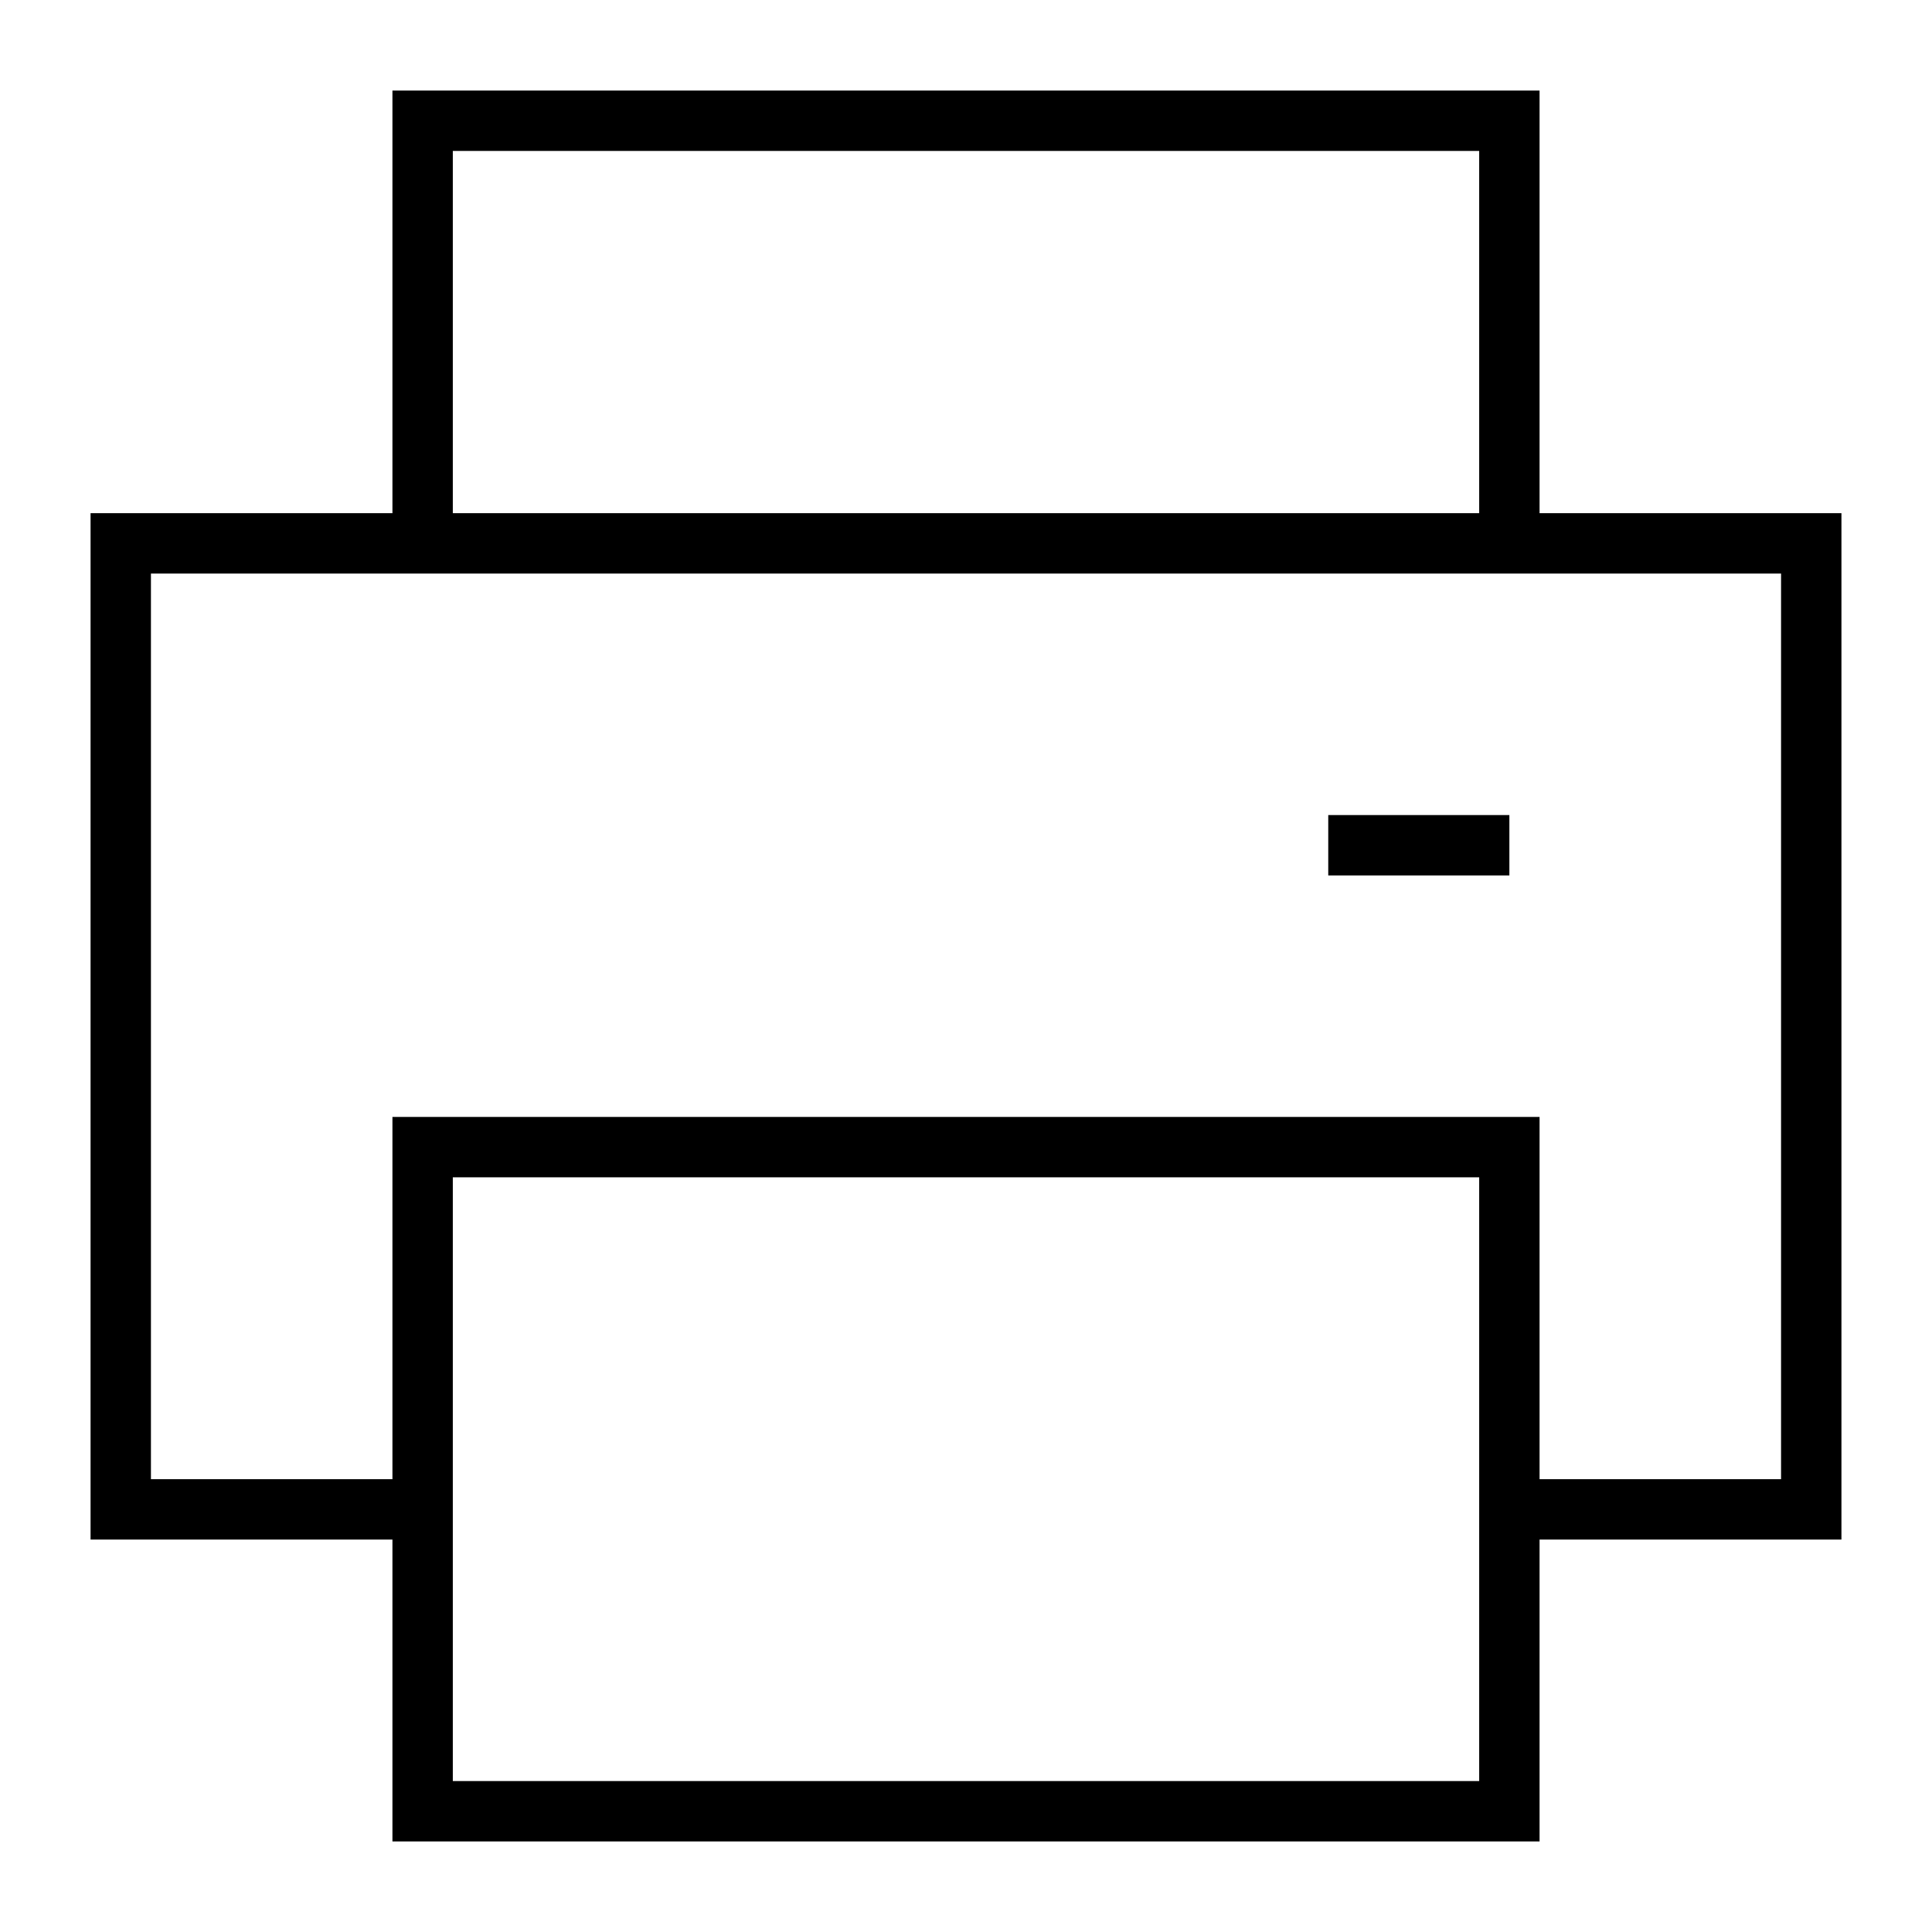 <svg id="i-print" xmlns="http://www.w3.org/2000/svg" viewBox="0 0 32 32" width="32" height="32" fill="none"
    stroke="currentcolor" strokeLinecap="round" strokeLinejoin="round" strokeWidth="2">
    <path d="M7 25 L2 25 2 9 30 9 30 25 25 25 M7 19 L7 30 25 30 25 19 Z M25 9 L25 2 7 2 7 9 M22 14 L25 14" />
</svg>